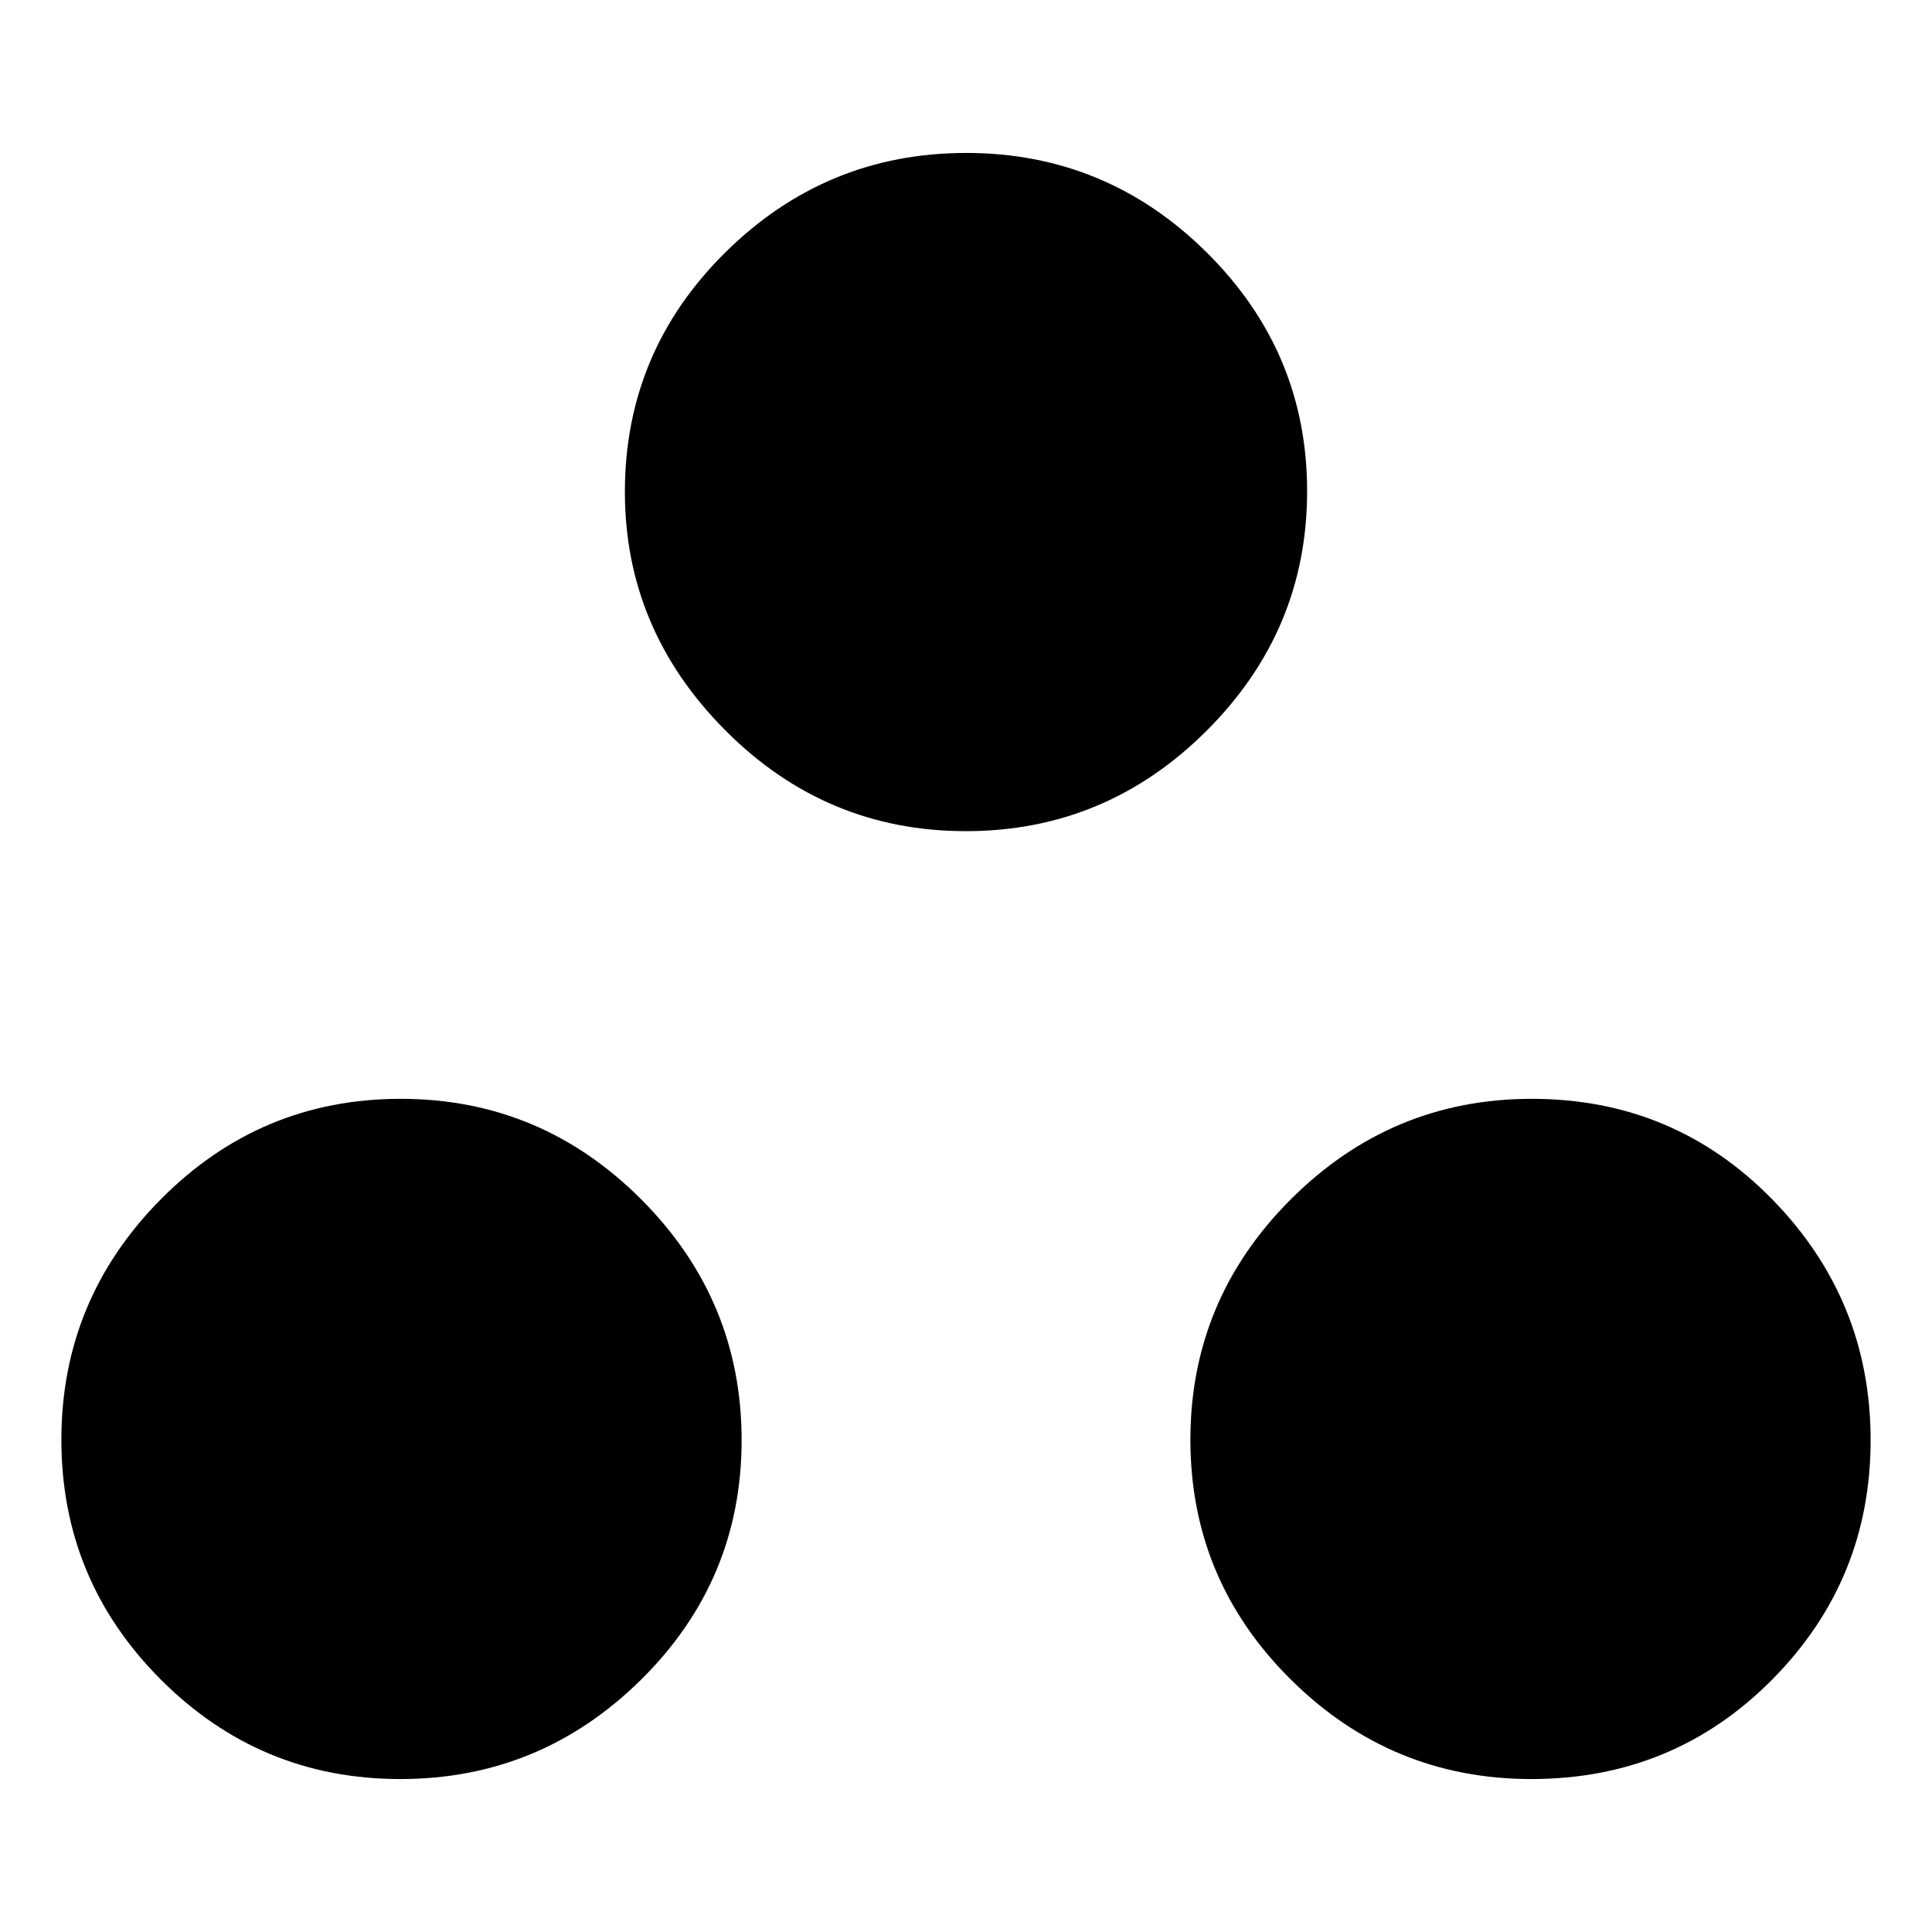 <svg xmlns="http://www.w3.org/2000/svg" height="48" viewBox="0 -960 960 960" width="48"><path d="M198.91-76q-69.66 0-119.03-49.46Q30.5-174.93 30.5-244.59t49.46-119.54Q129.43-414 199.09-414t119.54 49.96q49.87 49.97 49.87 119.63t-49.96 119.03Q268.57-76 198.91-76Zm562 0q-69.66 0-119.53-49.46-49.88-49.47-49.88-119.13t49.96-119.54Q691.43-414 761.09-414q70.66 0 119.54 49.96 48.87 49.97 48.87 119.63t-48.96 119.03Q831.57-76 760.91-76Zm-281-471q-69.66 0-119.53-50.13-49.88-50.13-49.88-118.46 0-69.66 49.96-119.04Q410.43-884 480.09-884t119.54 49.46q49.87 49.47 49.87 118.63t-49.96 119.03Q549.57-547 479.91-547Z"/></svg>